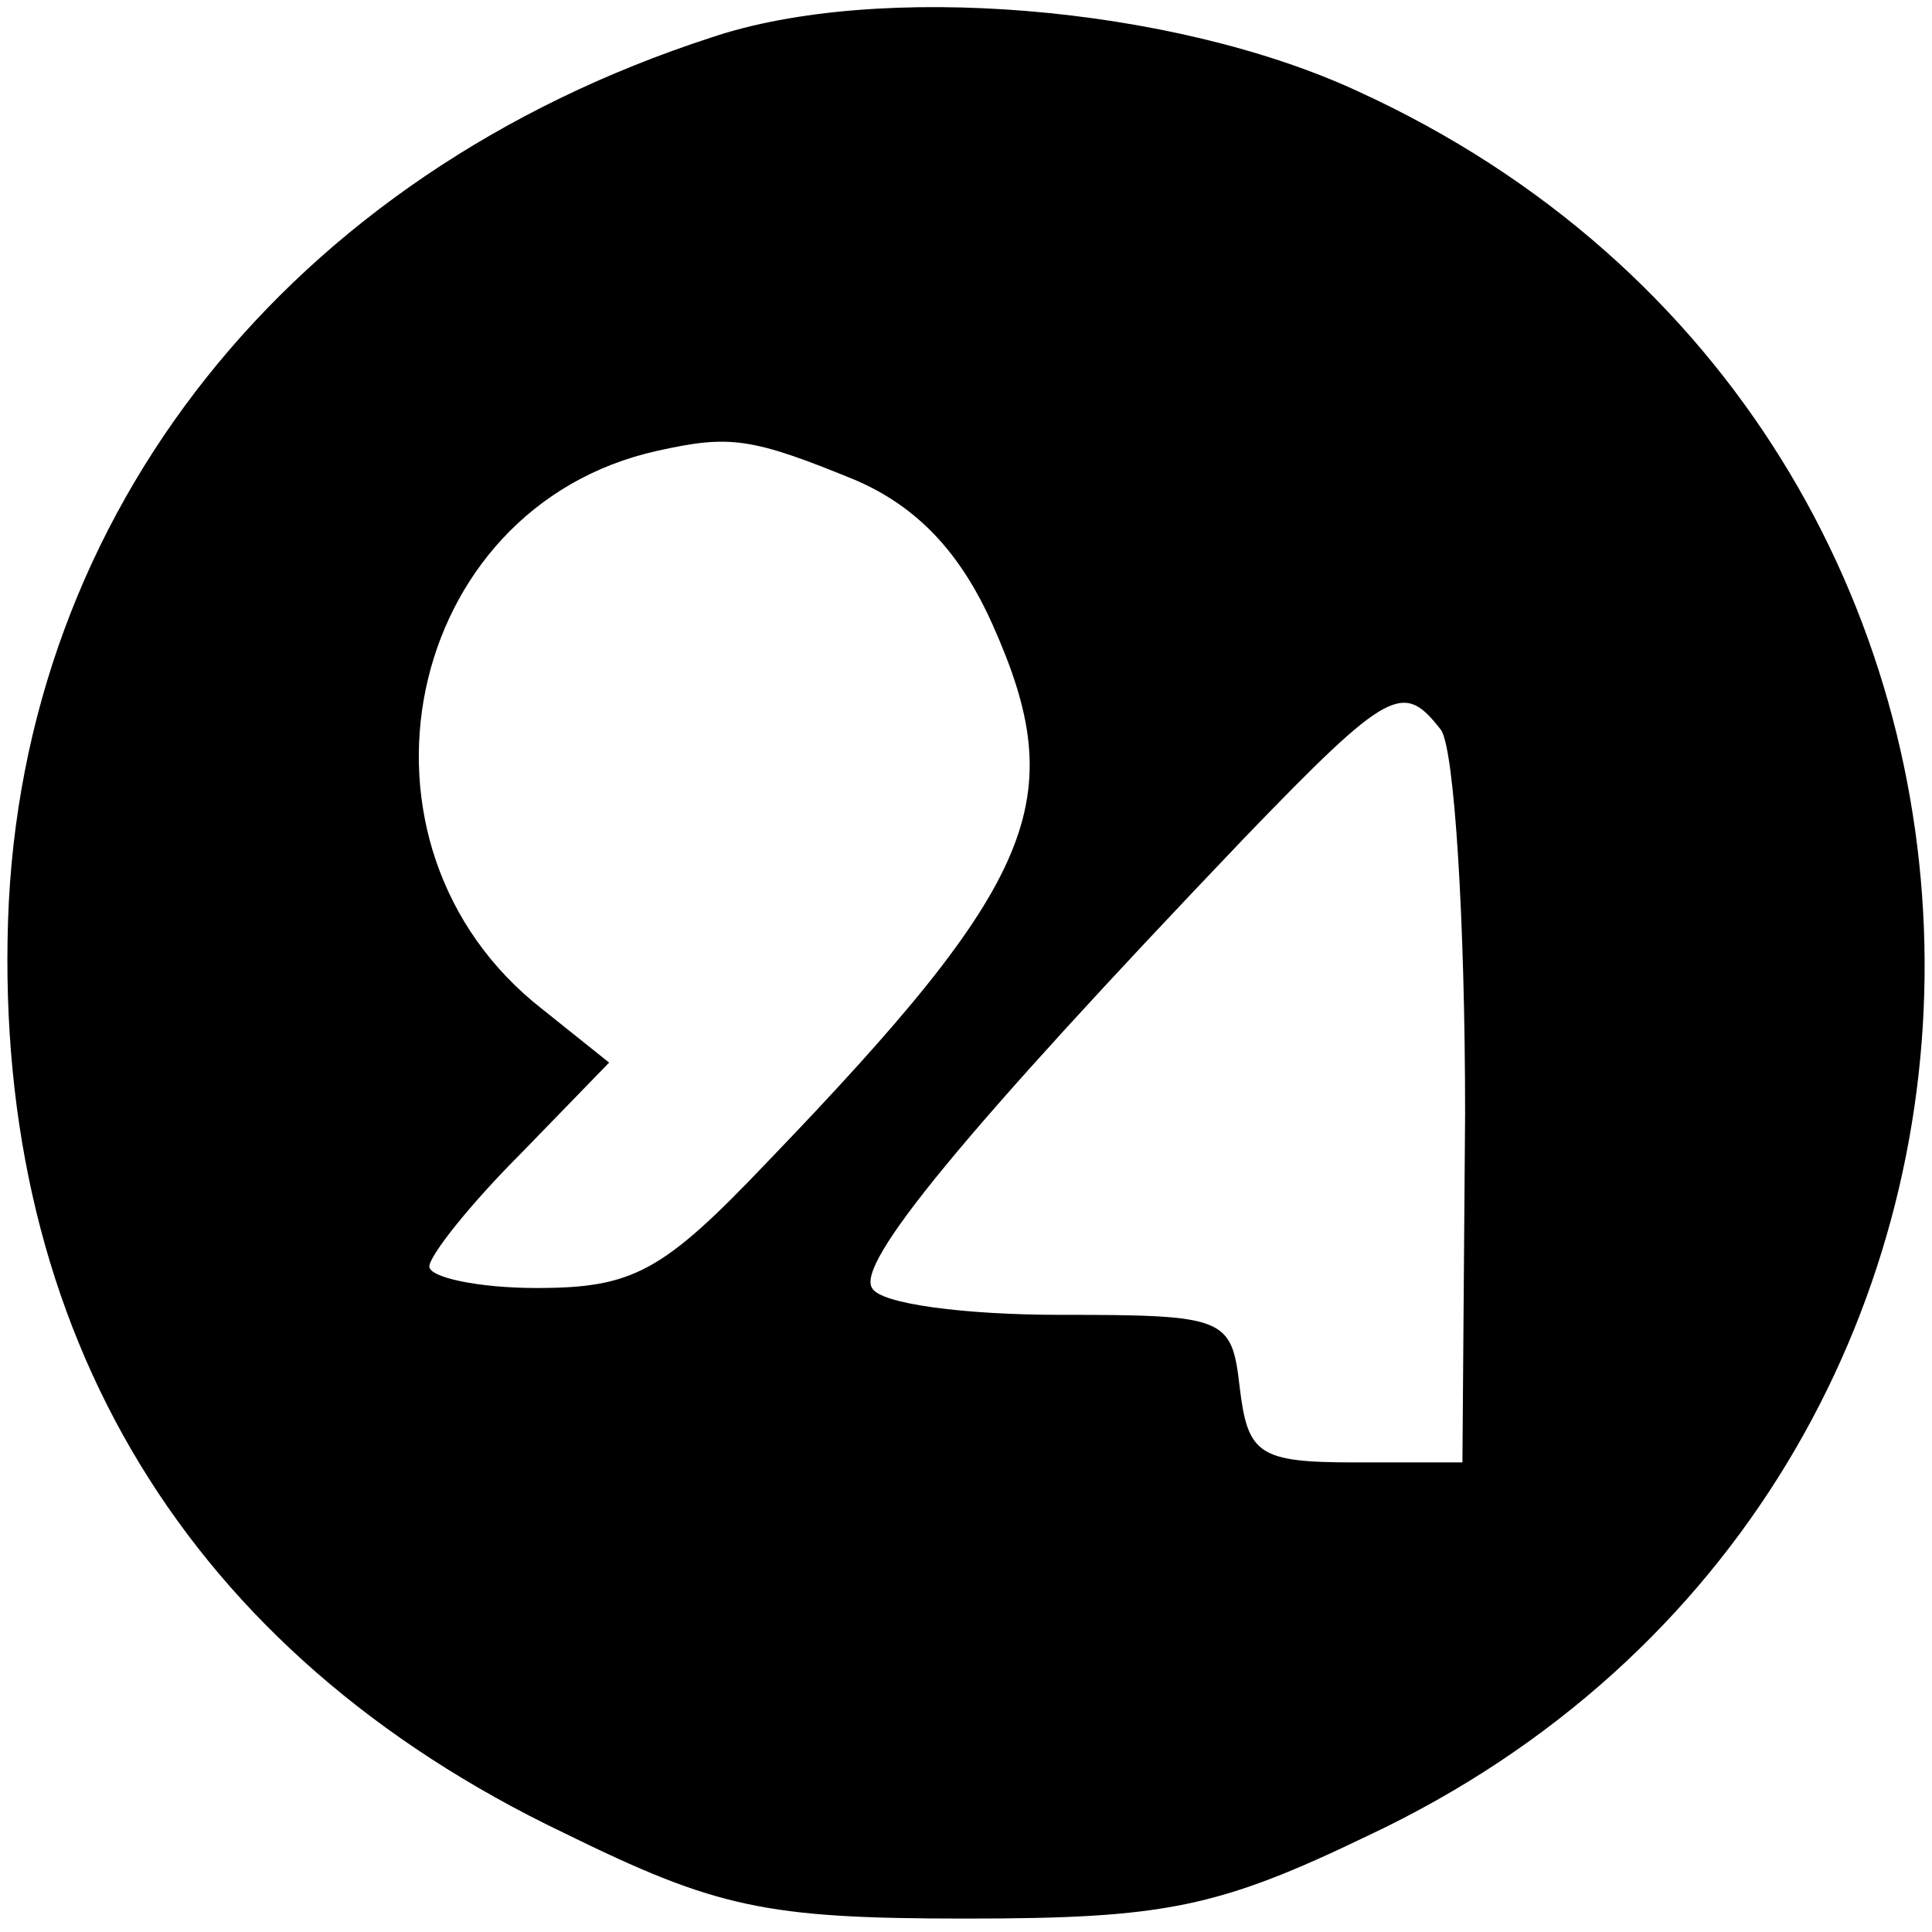 <?xml version="1.0" standalone="no"?>
<!DOCTYPE svg PUBLIC "-//W3C//DTD SVG 20010904//EN"
 "http://www.w3.org/TR/2001/REC-SVG-20010904/DTD/svg10.dtd">
<svg version="1.0" xmlns="http://www.w3.org/2000/svg"
 width="72pt" height="72pt" viewBox="0 0 72 72"
 preserveAspectRatio="xMidYMid meet">
<g transform="translate(0,72) scale(0.1,-0.1)"
fill="#000000" stroke="none">
<path d="M265 706 c-157 -51 -257 -177 -262 -329 -5 -154 67 -273 207 -340 57
-28 75 -32 150 -32 74 0 94 4 150 31 278 131 276 522 -4 650 -69 32 -179 41
-241 20z m54 -165 c23 -10 39 -27 51 -54 29 -65 17 -95 -84 -200 -39 -41 -50
-47 -86 -47 -22 0 -40 4 -40 8 0 4 15 23 34 42 l33 34 -25 20 c-78 61 -52 187
43 208 27 6 35 5 74 -11z m218 -93 c5 -7 9 -71 9 -143 l-1 -130 -40 0 c-36 0
-40 3 -43 28 -3 26 -5 27 -67 27 -35 0 -67 4 -70 10 -6 9 33 57 139 168 54 56
59 58 73 40z"/>
</g>
</svg>
